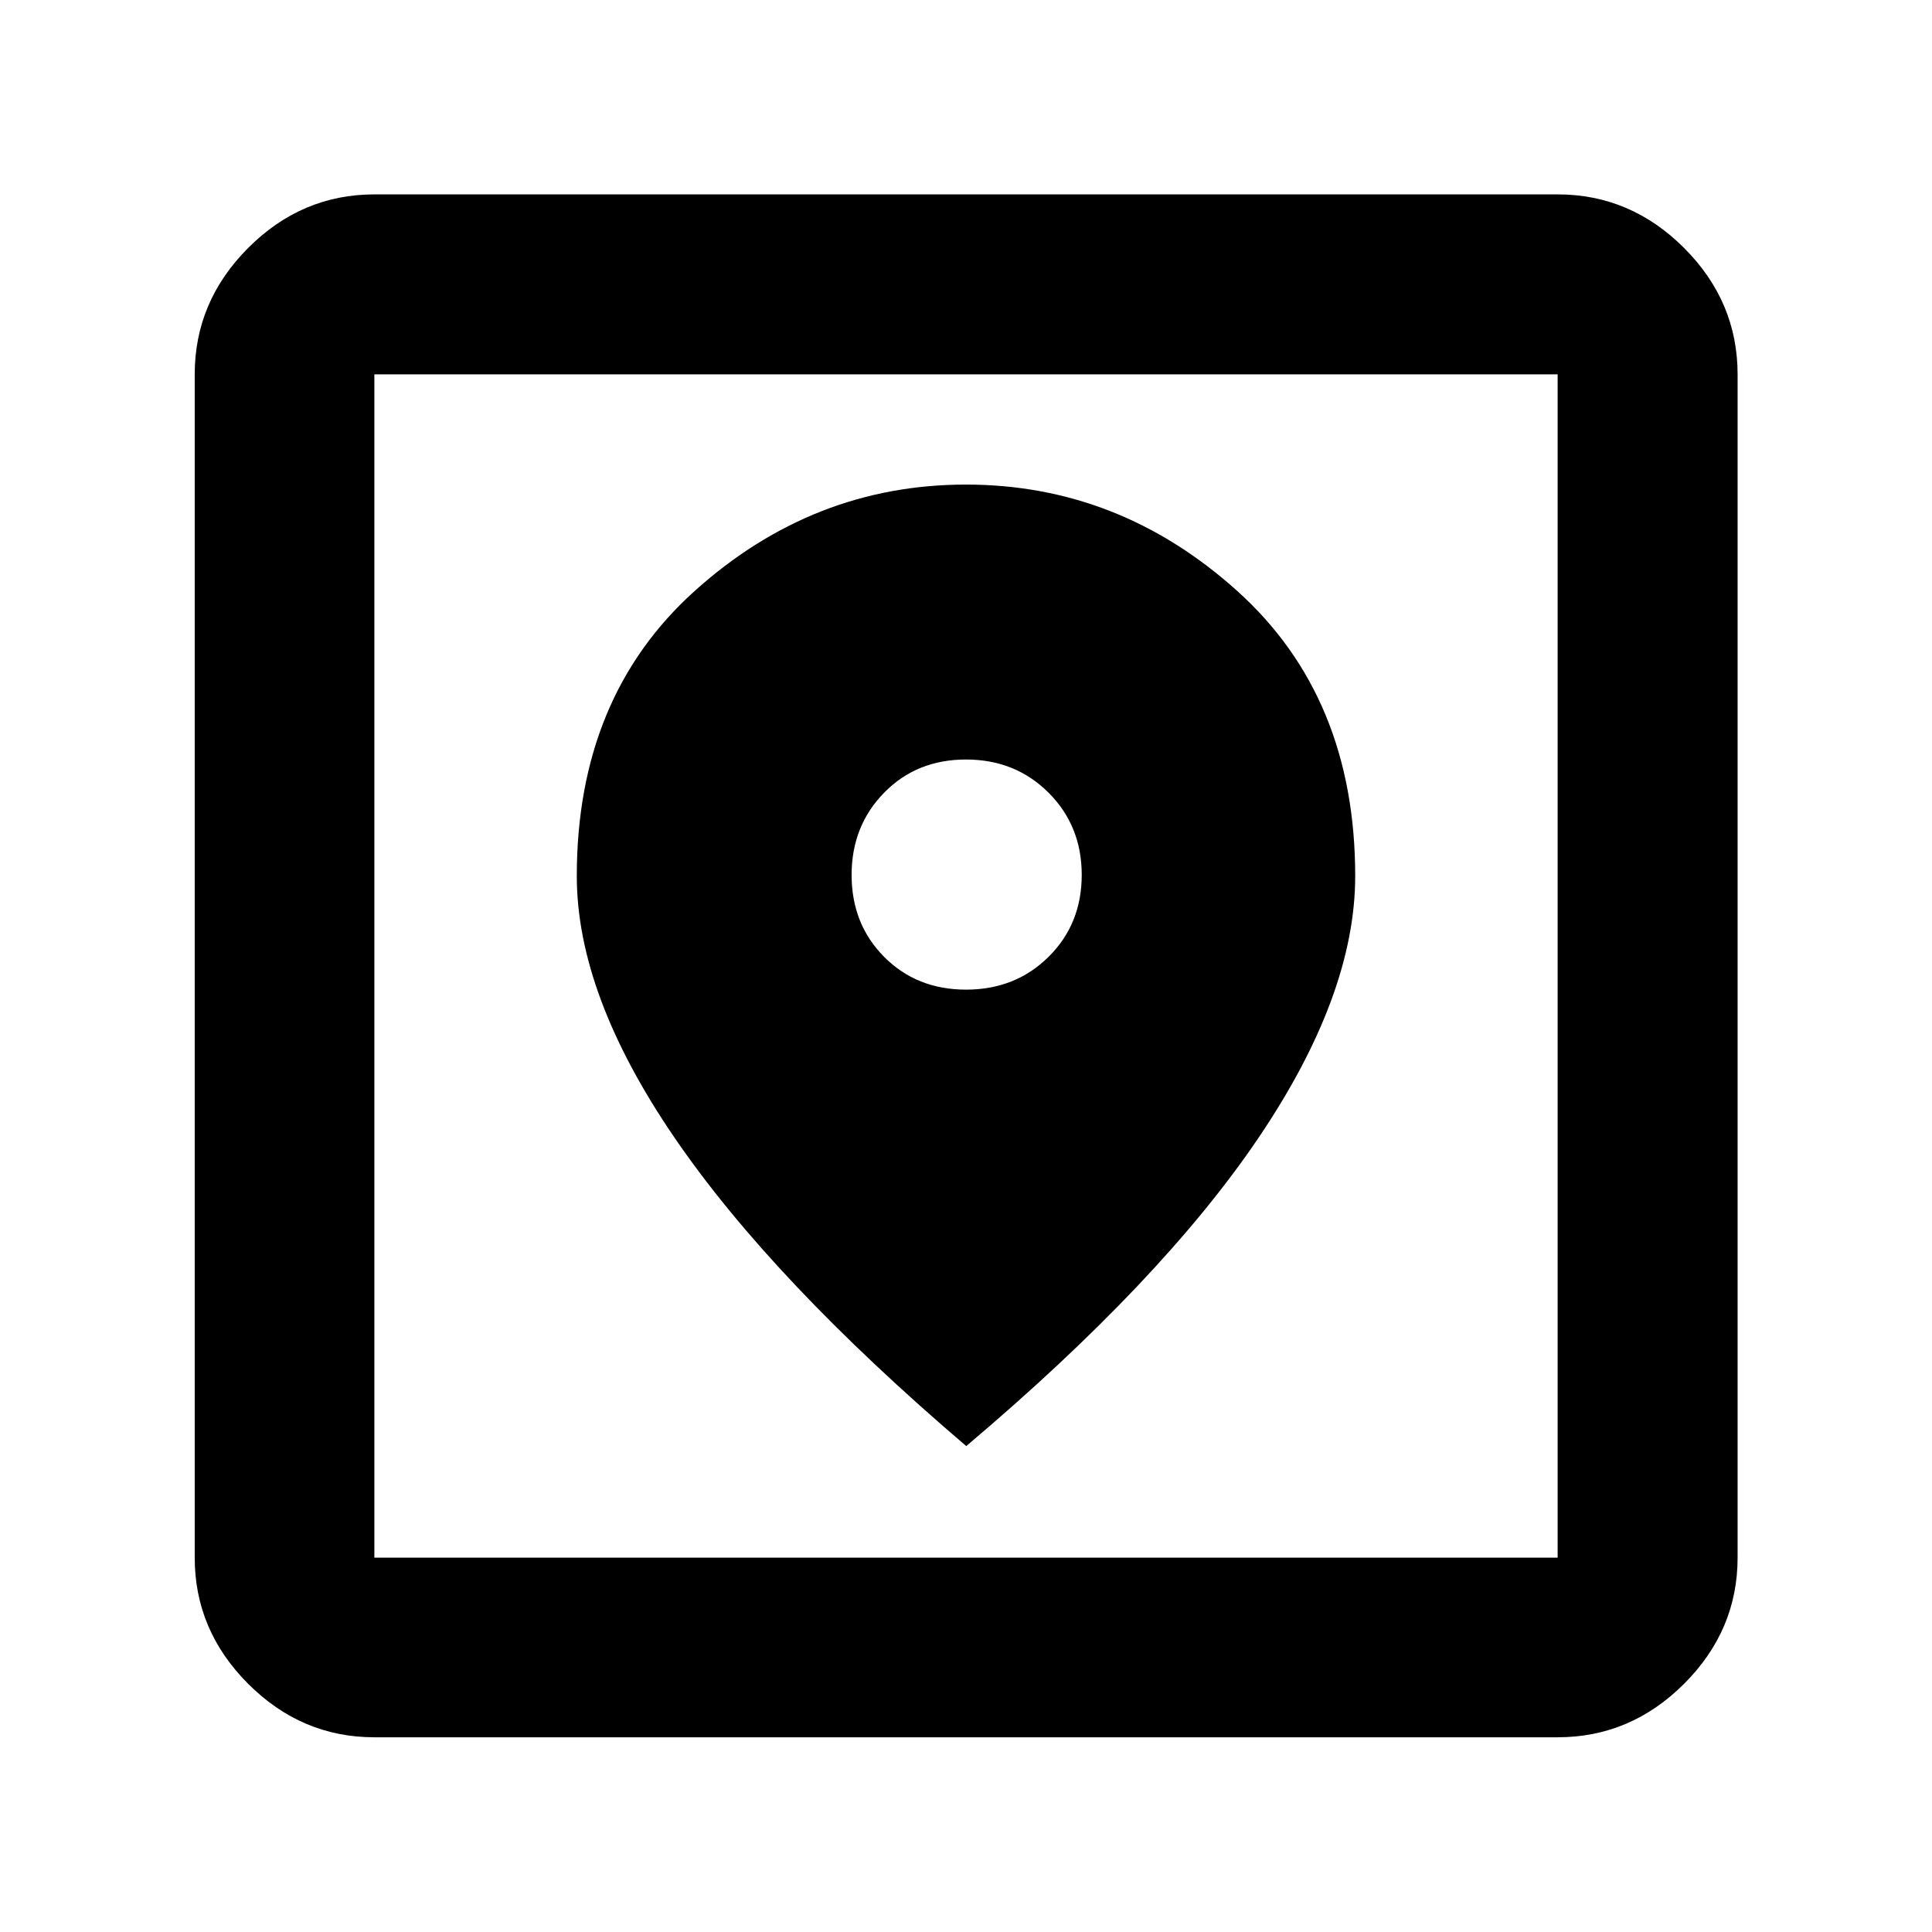 <svg xmlns="http://www.w3.org/2000/svg" height="40" viewBox="0 -960 960 960" width="40"><path d="M186.014-96.754q-36.14 0-62.7-26.56-26.56-26.56-26.56-62.7v-587.972q0-36.205 26.56-62.812t62.7-26.607h587.972q36.205 0 62.812 26.607t26.607 62.812v587.972q0 36.14-26.607 62.7-26.607 26.56-62.812 26.56H186.014Zm0-89.26h587.972v-587.972H186.014v587.972Zm294.106-55.435q97.235-82.147 145.253-153.208 48.018-71.061 48.018-130.033 0-88.951-58.699-141.739Q555.993-719.217 480-719.217q-75.993 0-134.692 52.752-58.699 52.752-58.699 141.771 0 58.933 48.474 129.875 48.475 70.942 145.037 153.37Zm-.093-226.805q-24.533 0-40.7-16.282-16.168-16.283-16.168-40.716 0-24.332 16.141-40.841t40.673-16.509q24.533 0 41.033 16.472 16.501 16.472 16.501 40.867 0 24.394-16.474 40.702-16.474 16.307-41.006 16.307Zm-294.013 282.24v-587.972 587.972Z"/></svg>
